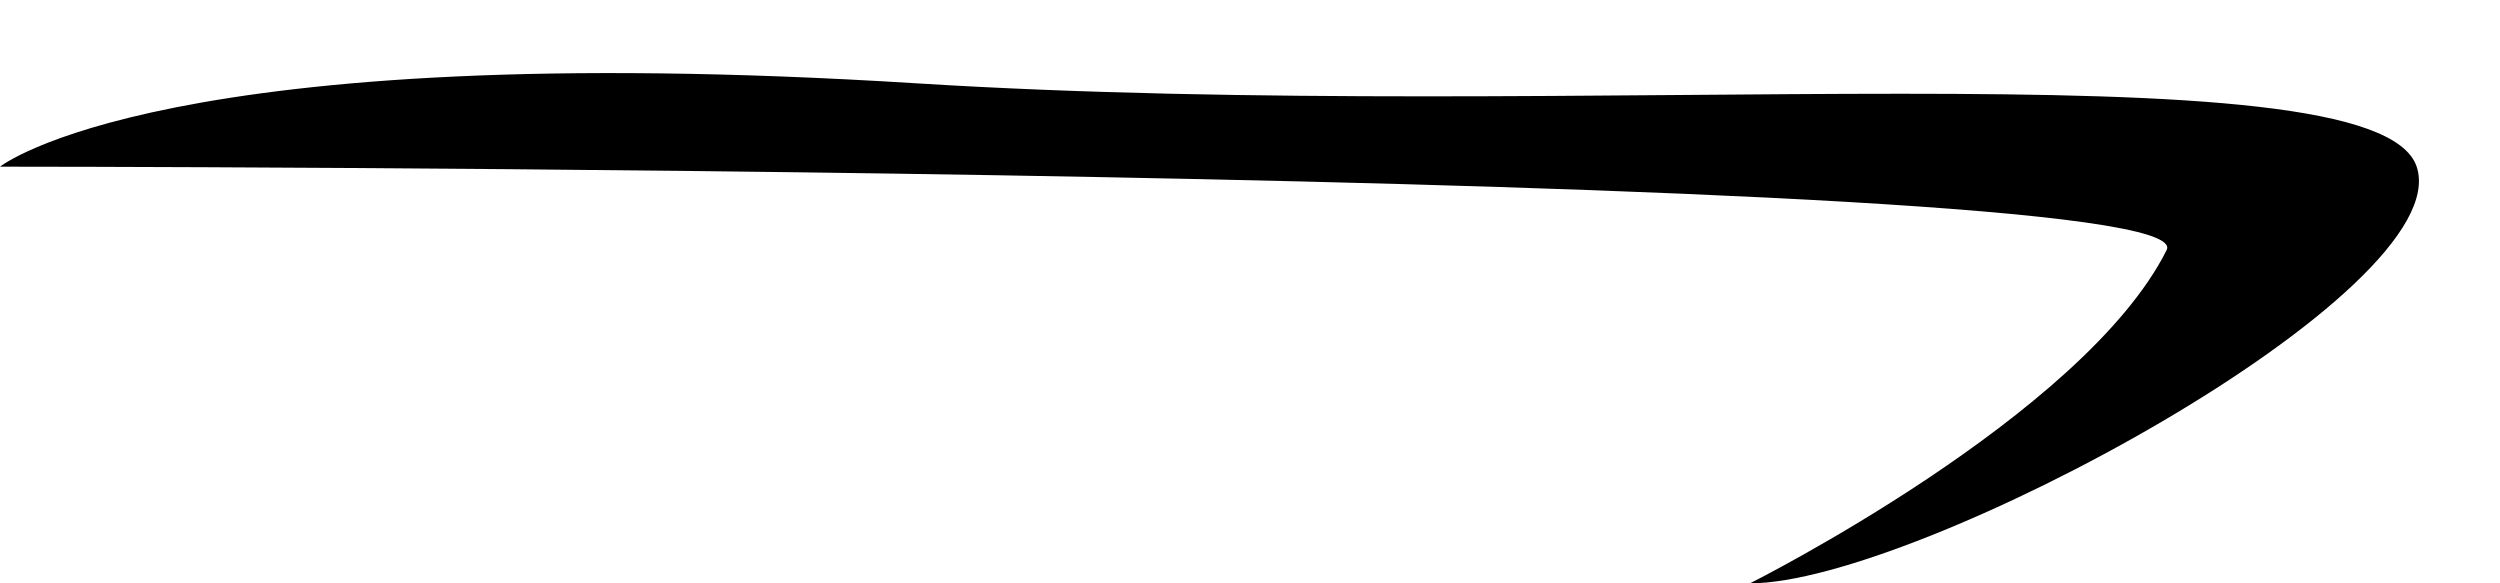 <svg width="30" height="7" viewBox="0 0 30 7" fill="none" xmlns="http://www.w3.org/2000/svg">
<path d="M21 7C23 7 29.5 3.5 29 2C28.5 0.5 19 1.5 11 1C1.962 0.435 0 2 0 2C0 2 26.5 2 26 3C25.004 4.991 21 7 21 7Z" fill="black"/>
</svg>
